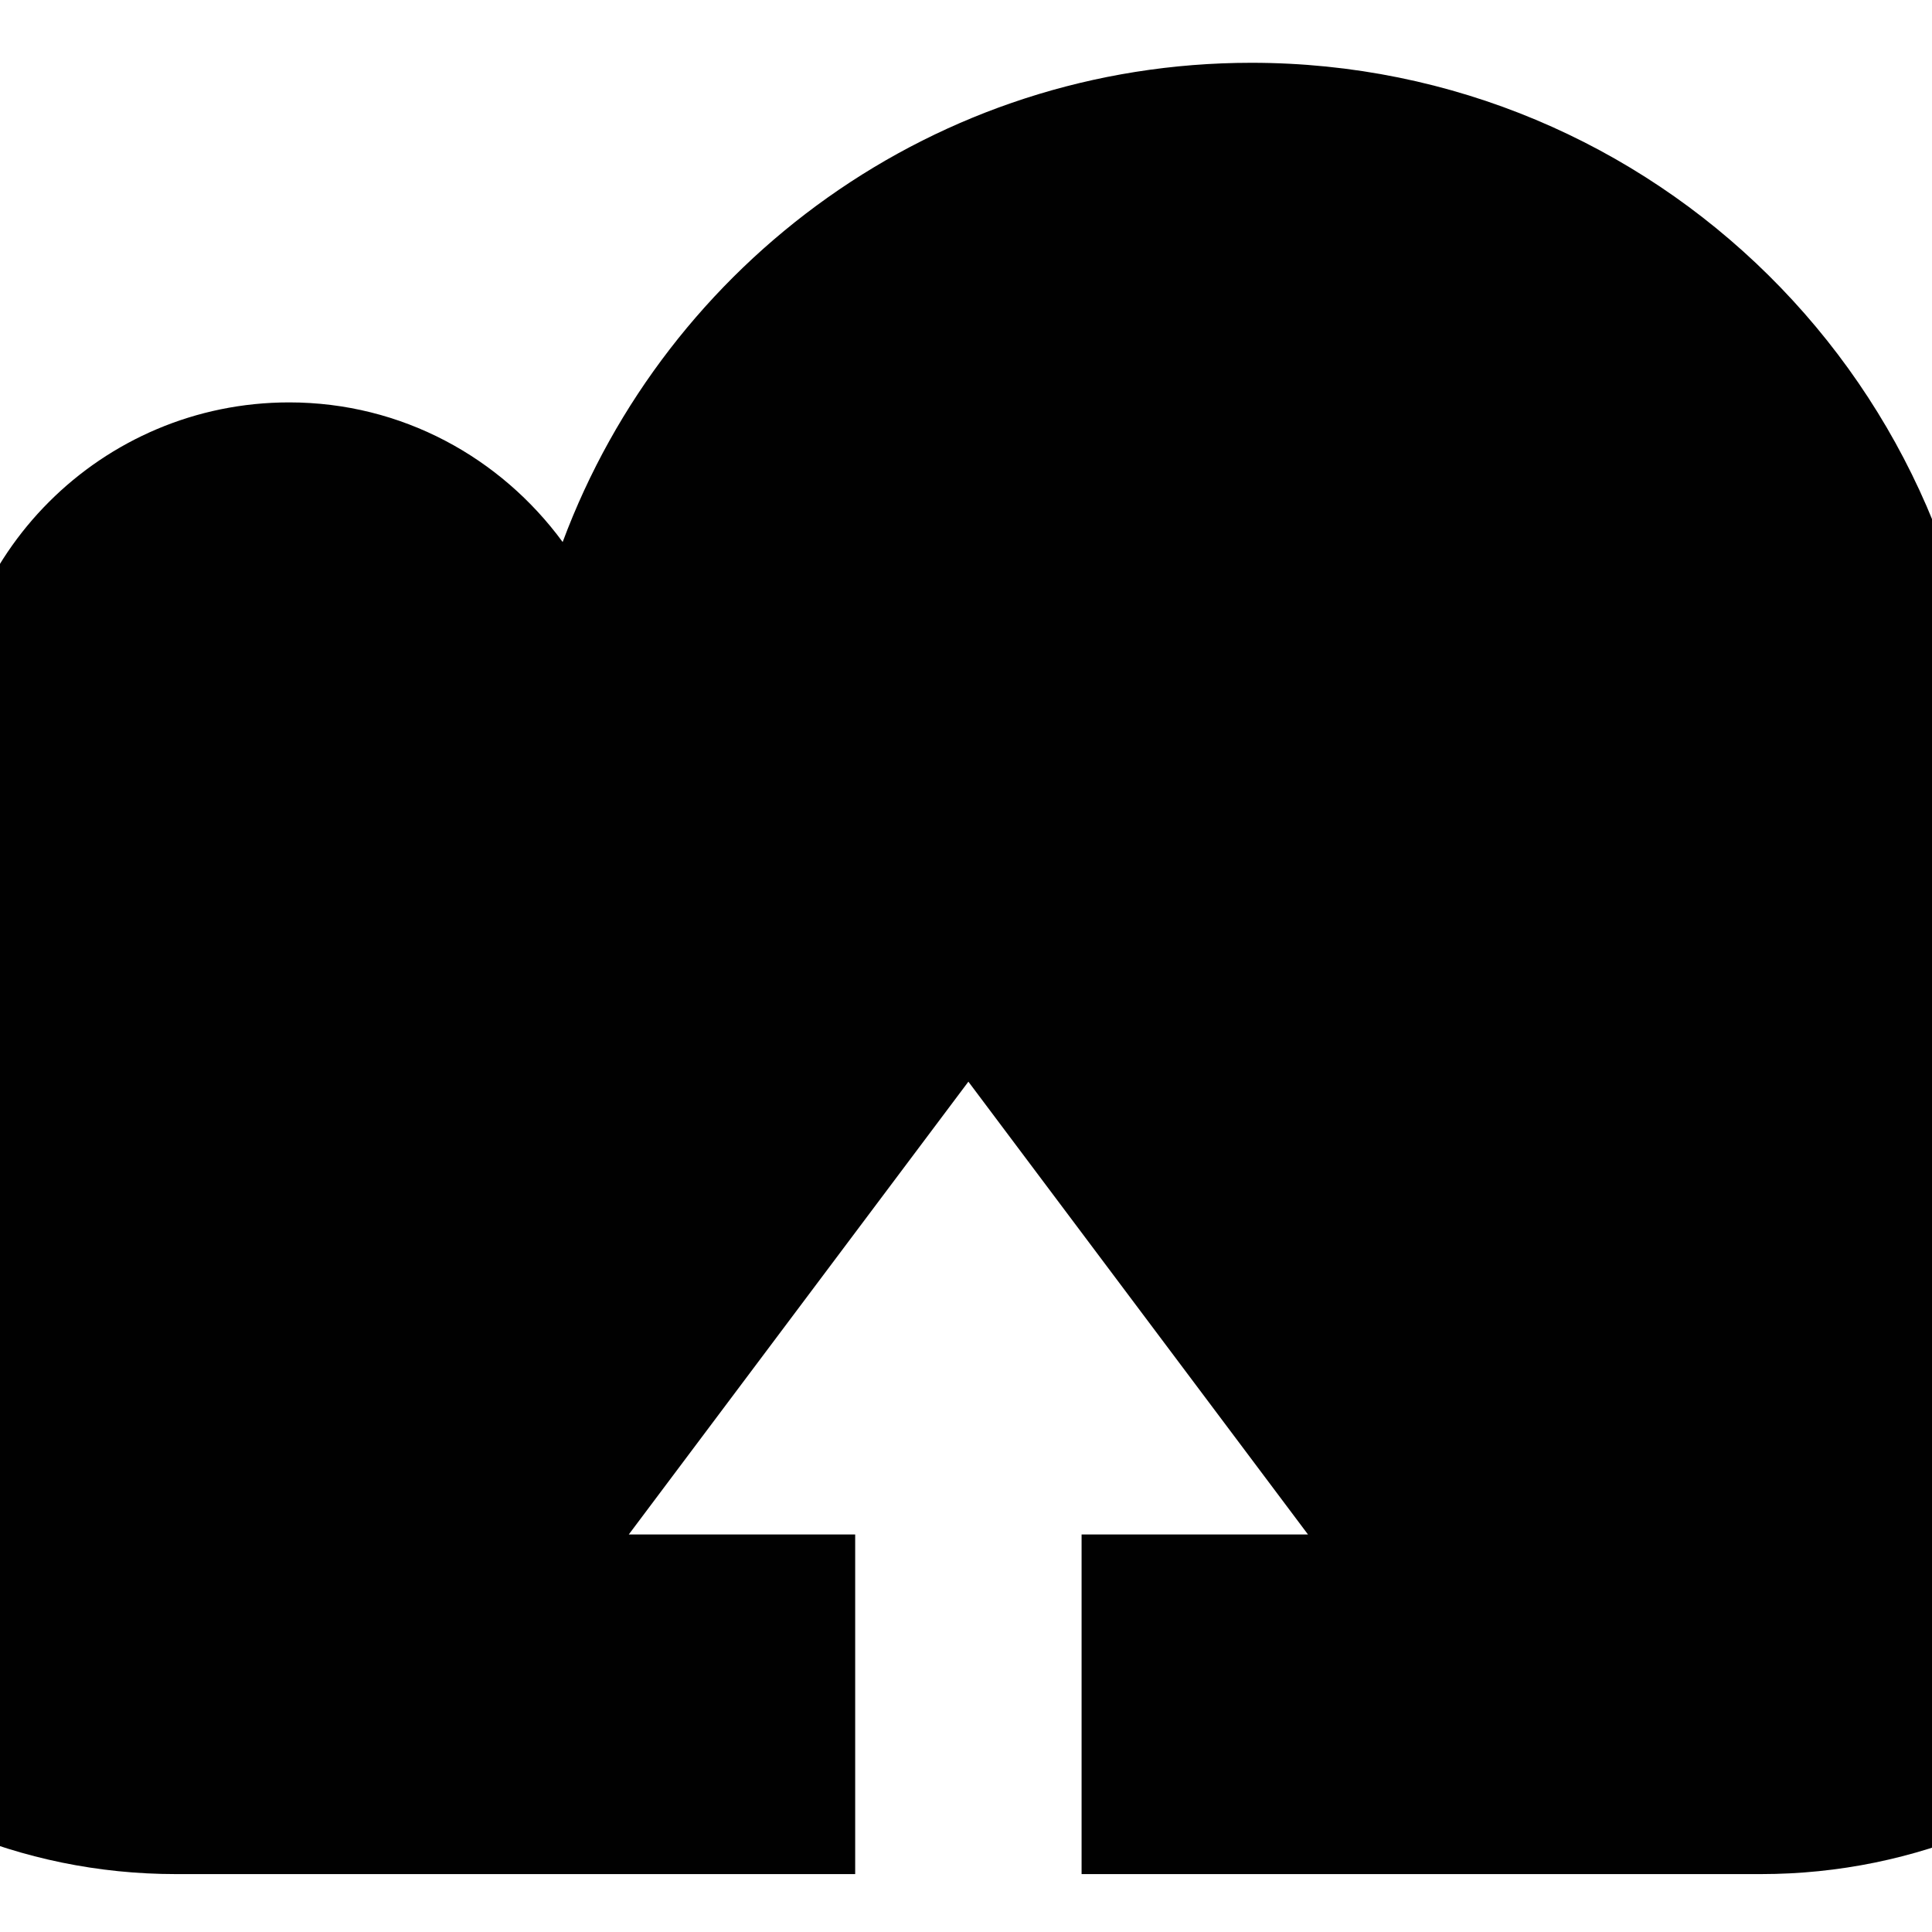 <?xml version="1.0" encoding="utf-8"?>
<!-- Generator: Adobe Illustrator 16.0.0, SVG Export Plug-In . SVG Version: 6.00 Build 0)  -->
<!DOCTYPE svg PUBLIC "-//W3C//DTD SVG 1.1//EN" "http://www.w3.org/Graphics/SVG/1.1/DTD/svg11.dtd">
<svg version="1.1" id="Layer_1" xmlns="http://www.w3.org/2000/svg" xmlns:xlink="http://www.w3.org/1999/xlink" x="0px" y="0px"
	 width="800px" height="800px" viewBox="0 0 800 800" enable-background="new 0 0 800 800" xml:space="preserve">
<path fill="#010101" d="M963.488,541.648c0,129.363-104.92,234.375-234.375,234.375h-281.25V635.398h93.75l-140.625-187.5
	l-140.625,187.5h93.75v140.625H72.863c-129.365,0-234.33-105.012-234.33-234.375c0-96.863,58.732-179.924,142.502-215.629
	c-0.824-6.227-1.922-12.359-1.922-18.77c0-77.682,62.988-140.625,140.625-140.625c46.691,0,87.615,22.889,113.25,57.816
	C276.109,108.627,387.438,26,518.176,26c167.084,0,302.49,134.4,304.596,300.934C905.535,363.098,963.488,445.518,963.488,541.648z"
	/>
</svg>
